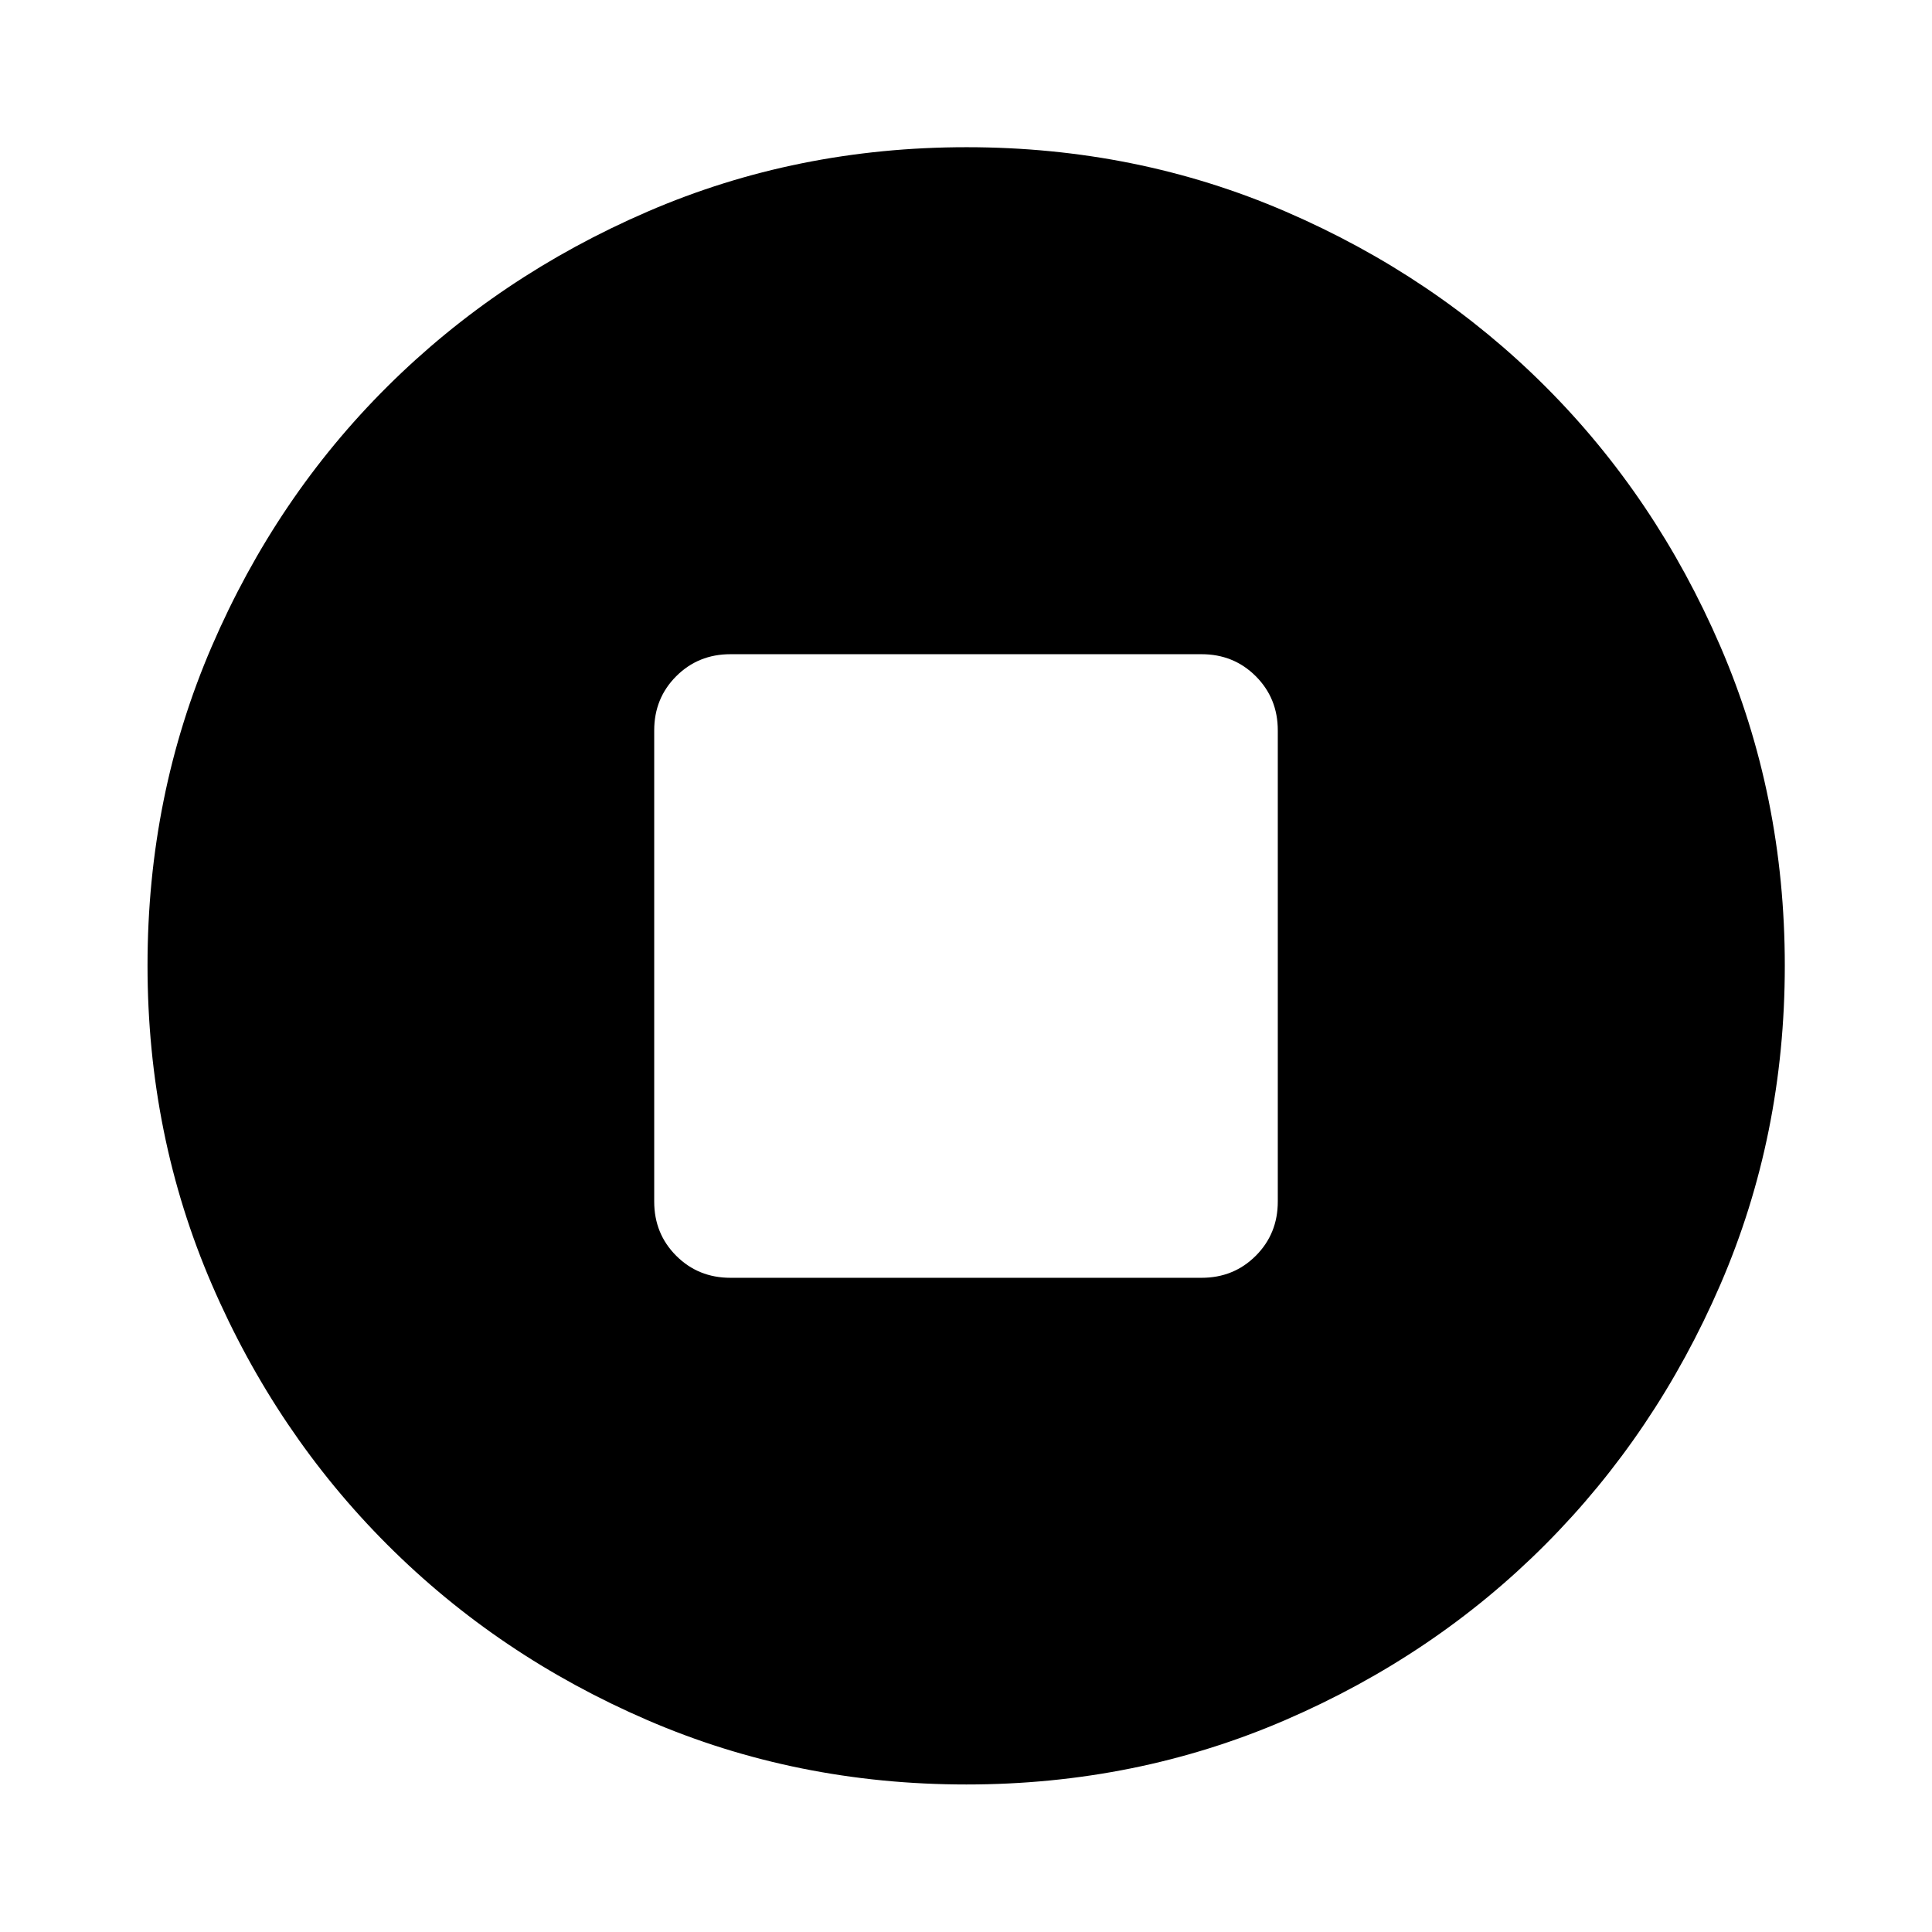 <svg xmlns="http://www.w3.org/2000/svg" height="40" viewBox="0 -960 960 960" width="40"><path d="M362.949-325.073h234.102q16 0 26.938-10.938 10.938-10.938 10.938-26.938v-234.102q0-16-10.938-26.938-10.938-10.938-26.938-10.938H362.949q-16 0-26.938 10.938-10.938 10.938-10.938 26.938v234.102q0 16 10.938 26.938 10.938 10.938 26.938 10.938Zm117.25 251.769q-84.439 0-158.475-31.959-74.037-31.958-129.27-87.191-55.233-55.233-87.191-129.298-31.959-74.064-31.959-158.559 0-84.496 31.959-158.582 31.958-74.087 87.166-128.995t129.284-86.937q74.076-32.03 158.585-32.03 84.509 0 158.614 32.017 74.105 32.018 129.001 86.905 54.897 54.886 86.919 129.086 32.023 74.199 32.023 158.67 0 84.461-32.03 158.495-32.029 74.034-86.937 129.124-54.908 55.091-129.079 87.173-74.171 32.08-158.61 32.08Z"/></svg>